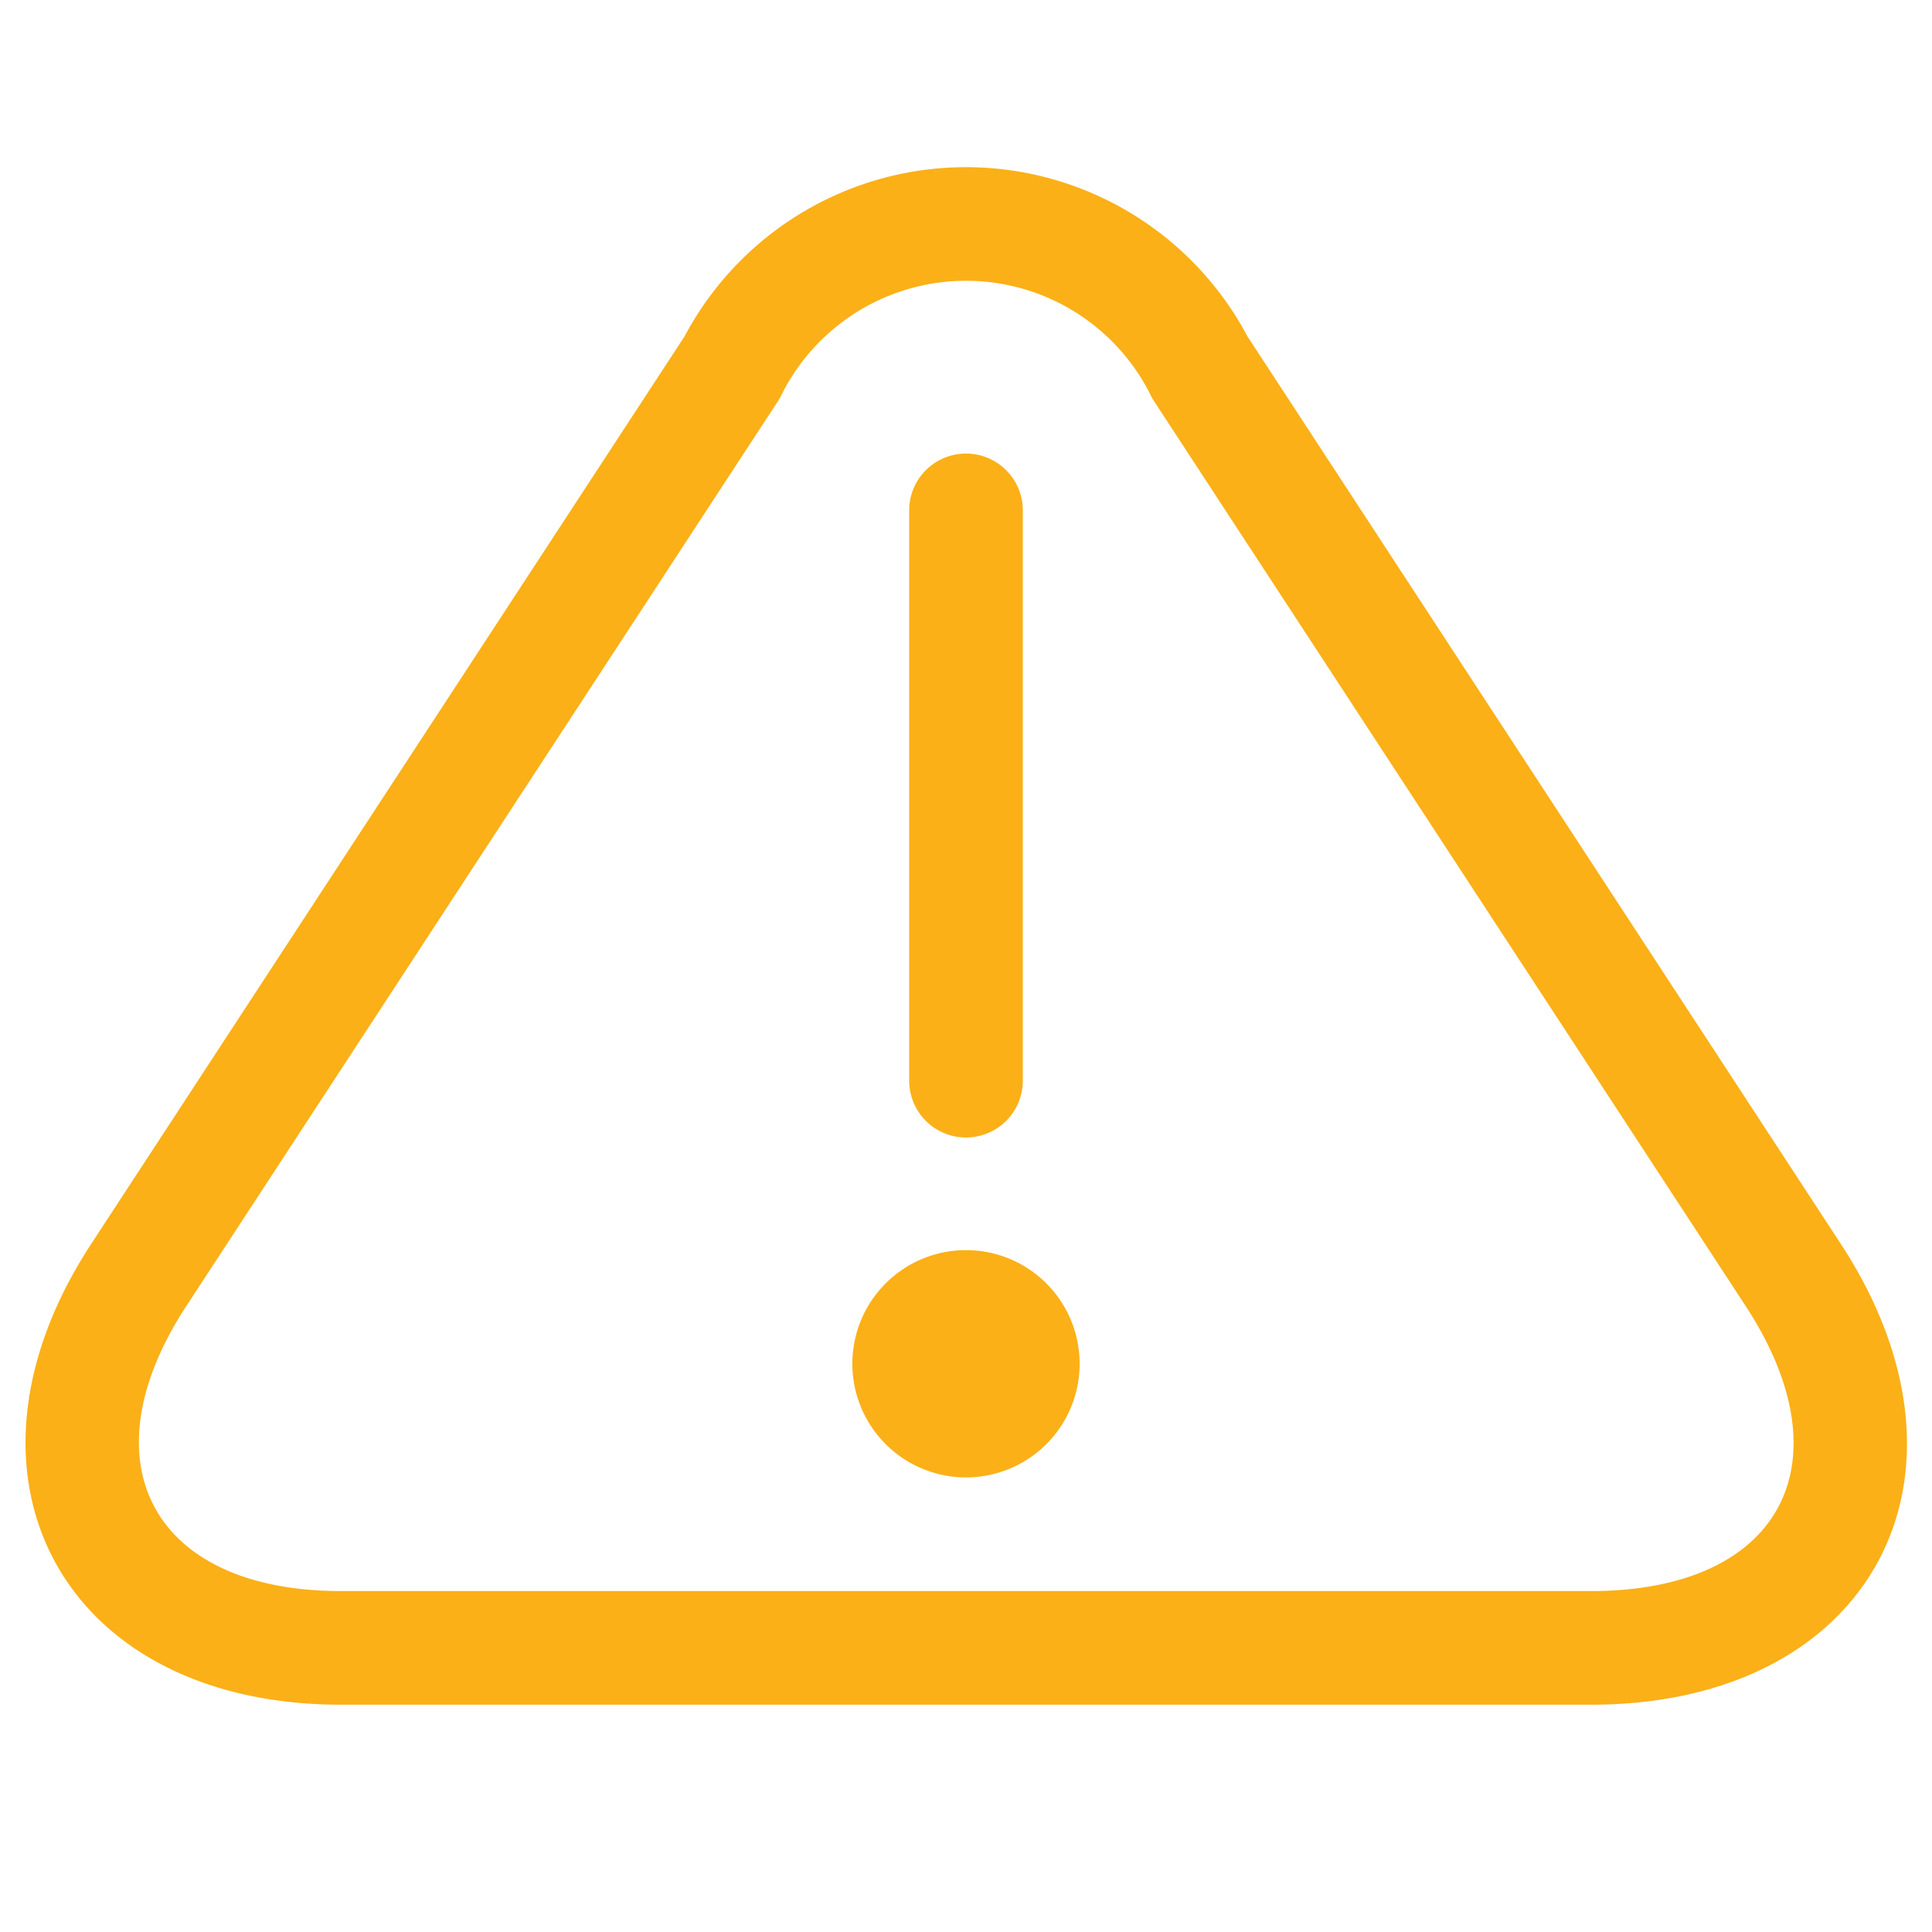<svg xmlns="http://www.w3.org/2000/svg" width="17" height="17" data-name="Layer 1" viewBox="0 0 17 17">
<path fill="none" d="M0 0h17v17H0z"/>
<path fill="#fbb017" d="M6.024 2.959a2.804 2.804 0 0 1 4.952 0l5.222 7.987C17.54 12.998 16.458 15 14 15H3C.552 15-.534 12.99.802 10.946zm.837.547l-5.222 7.987C.739 12.869 1.343 14 3 14h11c1.666 0 2.266-1.122 1.361-2.507l-5.222-7.987a1.815 1.815 0 0 0-3.278 0z"/>
<path fill="#fbb017" d="M8 4.491a.5.5 0 0 1 1 0v5.018a.5.5 0 0 1-1 0V4.491zM8.5 13a1 1 0 1 0-1-1 1 1 0 0 0 1 1z" data-name="!"/>
</svg>
